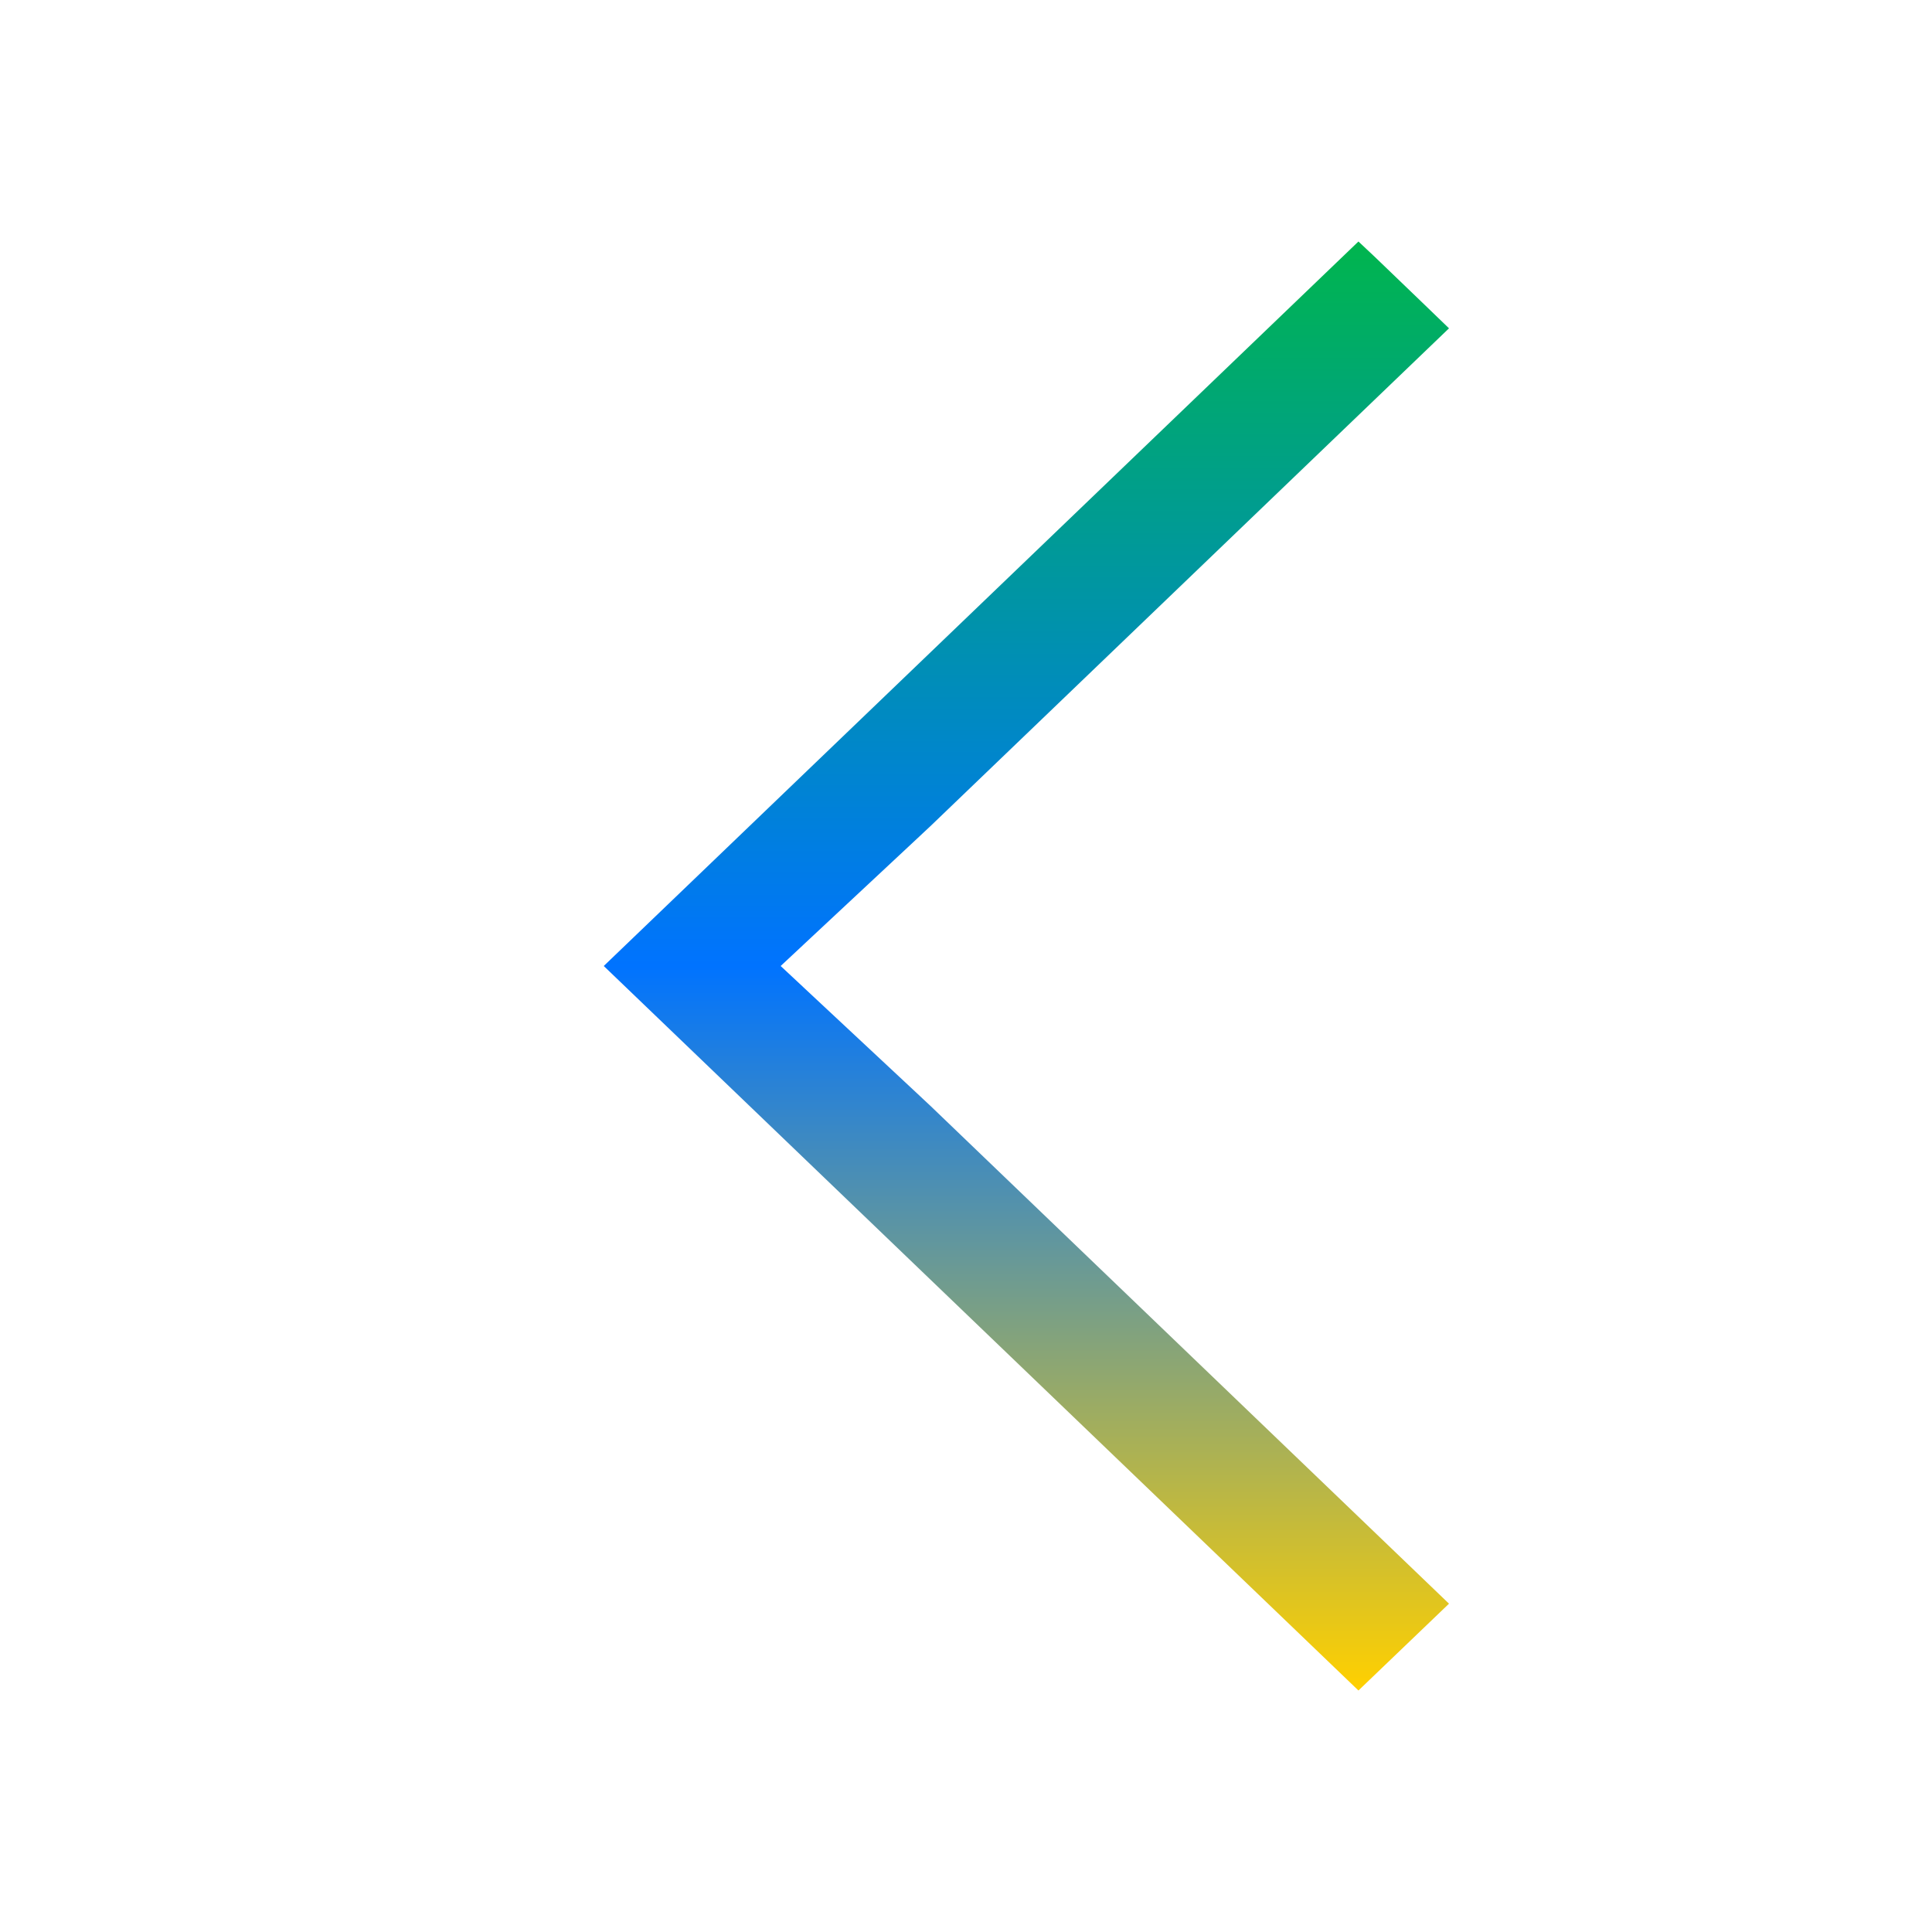 <svg xmlns="http://www.w3.org/2000/svg" xmlns:xlink="http://www.w3.org/1999/xlink" width="16" height="16" viewBox="0 0 16 16" version="1.1"><defs><linearGradient id="linear0" x1="0%" x2="0%" y1="0%" y2="100%"><stop offset="0%" style="stop-color:#00b54e; stop-opacity:1"/><stop offset="50%" style="stop-color:#0073ff; stop-opacity:1"/><stop offset="100%" style="stop-color:#ffd000; stop-opacity:1"/></linearGradient></defs><g id="surface1"><path style=" stroke:none;fill-rule:nonzero;fill:url(#linear0);fill-opacity:1;" d="M 5 8 L 11.25 2 L 11.383 2.125 L 11.773 2.5 L 12 2.719 L 7.703 6.844 L 6.465 8 L 7.703 9.156 L 12 13.281 L 11.25 14 Z M 5 8 "/></g></svg>
